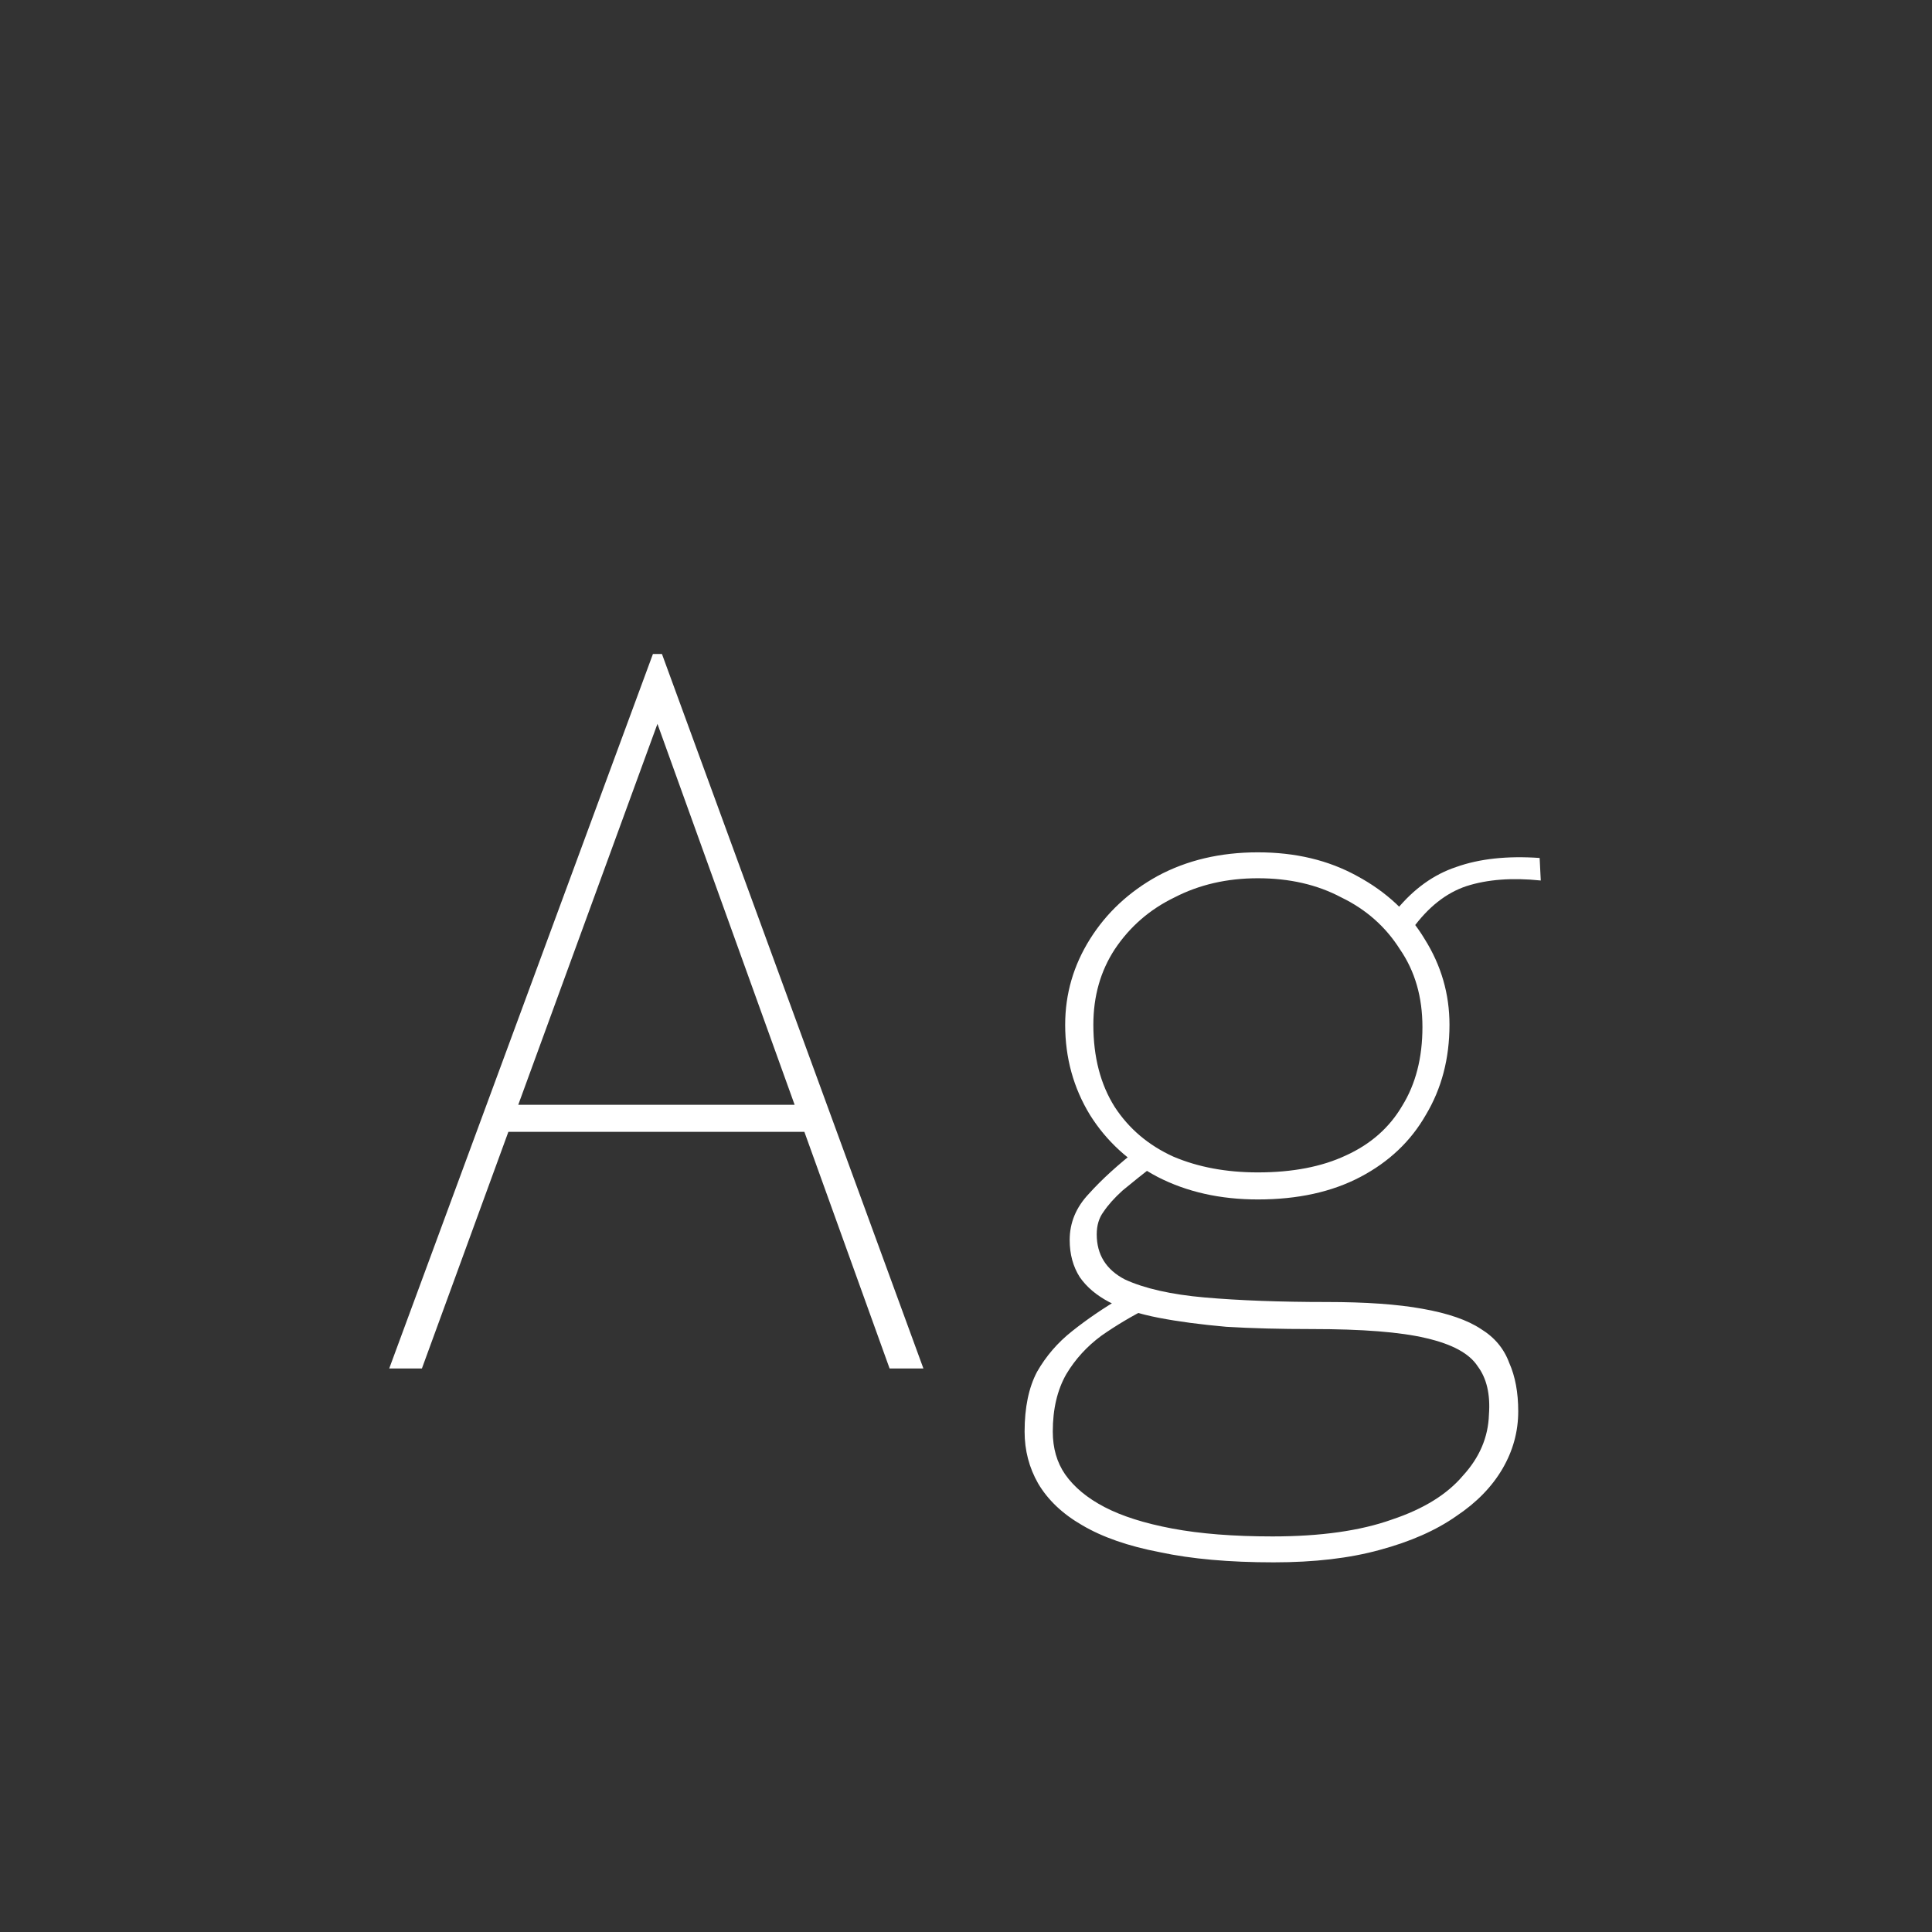 <svg width="24" height="24" viewBox="0 0 24 24" fill="none" xmlns="http://www.w3.org/2000/svg">
<rect x="0" y="0" width="24" height="24" fill="#333333" stroke="none"/>
<path d="M10.169 14.06H6.095L6.193 13.724H10.043L10.169 14.06ZM8.167 8.992L5.241 17H4.835L8.111 8.124H8.223L11.471 17H11.051L8.167 8.992ZM15.822 19.408C15.271 19.408 14.8 19.366 14.408 19.282C14.016 19.207 13.694 19.095 13.442 18.946C13.199 18.806 13.017 18.633 12.896 18.428C12.784 18.232 12.728 18.017 12.728 17.784C12.728 17.485 12.779 17.238 12.882 17.042C12.994 16.846 13.139 16.678 13.316 16.538C13.503 16.389 13.708 16.249 13.932 16.118L14.268 16.244C14.063 16.347 13.867 16.463 13.68 16.594C13.503 16.725 13.358 16.883 13.246 17.07C13.134 17.266 13.078 17.504 13.078 17.784C13.078 17.989 13.129 18.167 13.232 18.316C13.344 18.475 13.507 18.61 13.722 18.722C13.937 18.834 14.217 18.923 14.562 18.988C14.907 19.053 15.323 19.086 15.808 19.086C16.405 19.086 16.9 19.016 17.292 18.876C17.684 18.745 17.978 18.563 18.174 18.33C18.379 18.106 18.487 17.854 18.496 17.574C18.515 17.322 18.468 17.121 18.356 16.972C18.253 16.813 18.039 16.697 17.712 16.622C17.395 16.547 16.923 16.51 16.298 16.51C15.906 16.51 15.551 16.501 15.234 16.482C14.917 16.454 14.637 16.417 14.394 16.37C14.151 16.323 13.946 16.258 13.778 16.174C13.619 16.09 13.498 15.987 13.414 15.866C13.33 15.735 13.288 15.581 13.288 15.404C13.288 15.189 13.367 14.998 13.526 14.83C13.685 14.653 13.89 14.466 14.142 14.27L14.366 14.452C14.198 14.583 14.058 14.695 13.946 14.788C13.843 14.881 13.764 14.97 13.708 15.054C13.652 15.129 13.624 15.222 13.624 15.334C13.624 15.586 13.741 15.773 13.974 15.894C14.217 16.006 14.548 16.081 14.968 16.118C15.397 16.155 15.901 16.174 16.48 16.174C16.965 16.174 17.362 16.202 17.67 16.258C17.987 16.314 18.23 16.398 18.398 16.51C18.566 16.613 18.683 16.753 18.748 16.93C18.823 17.098 18.86 17.299 18.86 17.532C18.86 17.784 18.795 18.022 18.664 18.246C18.533 18.47 18.342 18.666 18.09 18.834C17.838 19.011 17.521 19.151 17.138 19.254C16.765 19.357 16.326 19.408 15.822 19.408ZM15.626 14.9C15.159 14.9 14.744 14.807 14.38 14.62C14.025 14.433 13.745 14.177 13.54 13.85C13.335 13.514 13.232 13.141 13.232 12.73C13.232 12.347 13.335 11.993 13.54 11.666C13.745 11.339 14.025 11.078 14.38 10.882C14.744 10.686 15.159 10.588 15.626 10.588C16.093 10.588 16.503 10.686 16.858 10.882C17.222 11.078 17.502 11.339 17.698 11.666C17.903 11.993 18.006 12.347 18.006 12.73C18.006 13.15 17.908 13.523 17.712 13.85C17.525 14.177 17.255 14.433 16.9 14.62C16.545 14.807 16.121 14.9 15.626 14.9ZM15.626 14.564C16.055 14.564 16.419 14.494 16.718 14.354C17.026 14.214 17.259 14.009 17.418 13.738C17.586 13.467 17.67 13.141 17.67 12.758C17.67 12.385 17.577 12.063 17.39 11.792C17.213 11.512 16.97 11.297 16.662 11.148C16.363 10.989 16.018 10.91 15.626 10.91C15.243 10.91 14.898 10.989 14.59 11.148C14.282 11.297 14.035 11.512 13.848 11.792C13.671 12.063 13.582 12.375 13.582 12.73C13.582 13.131 13.671 13.472 13.848 13.752C14.025 14.023 14.268 14.228 14.576 14.368C14.884 14.499 15.234 14.564 15.626 14.564ZM17.544 11.54L17.348 11.302C17.563 11.041 17.81 10.863 18.09 10.77C18.379 10.667 18.725 10.63 19.126 10.658L19.14 10.938C18.785 10.901 18.477 10.924 18.216 11.008C17.964 11.092 17.74 11.269 17.544 11.54Z" fill="white"/>
</svg>
